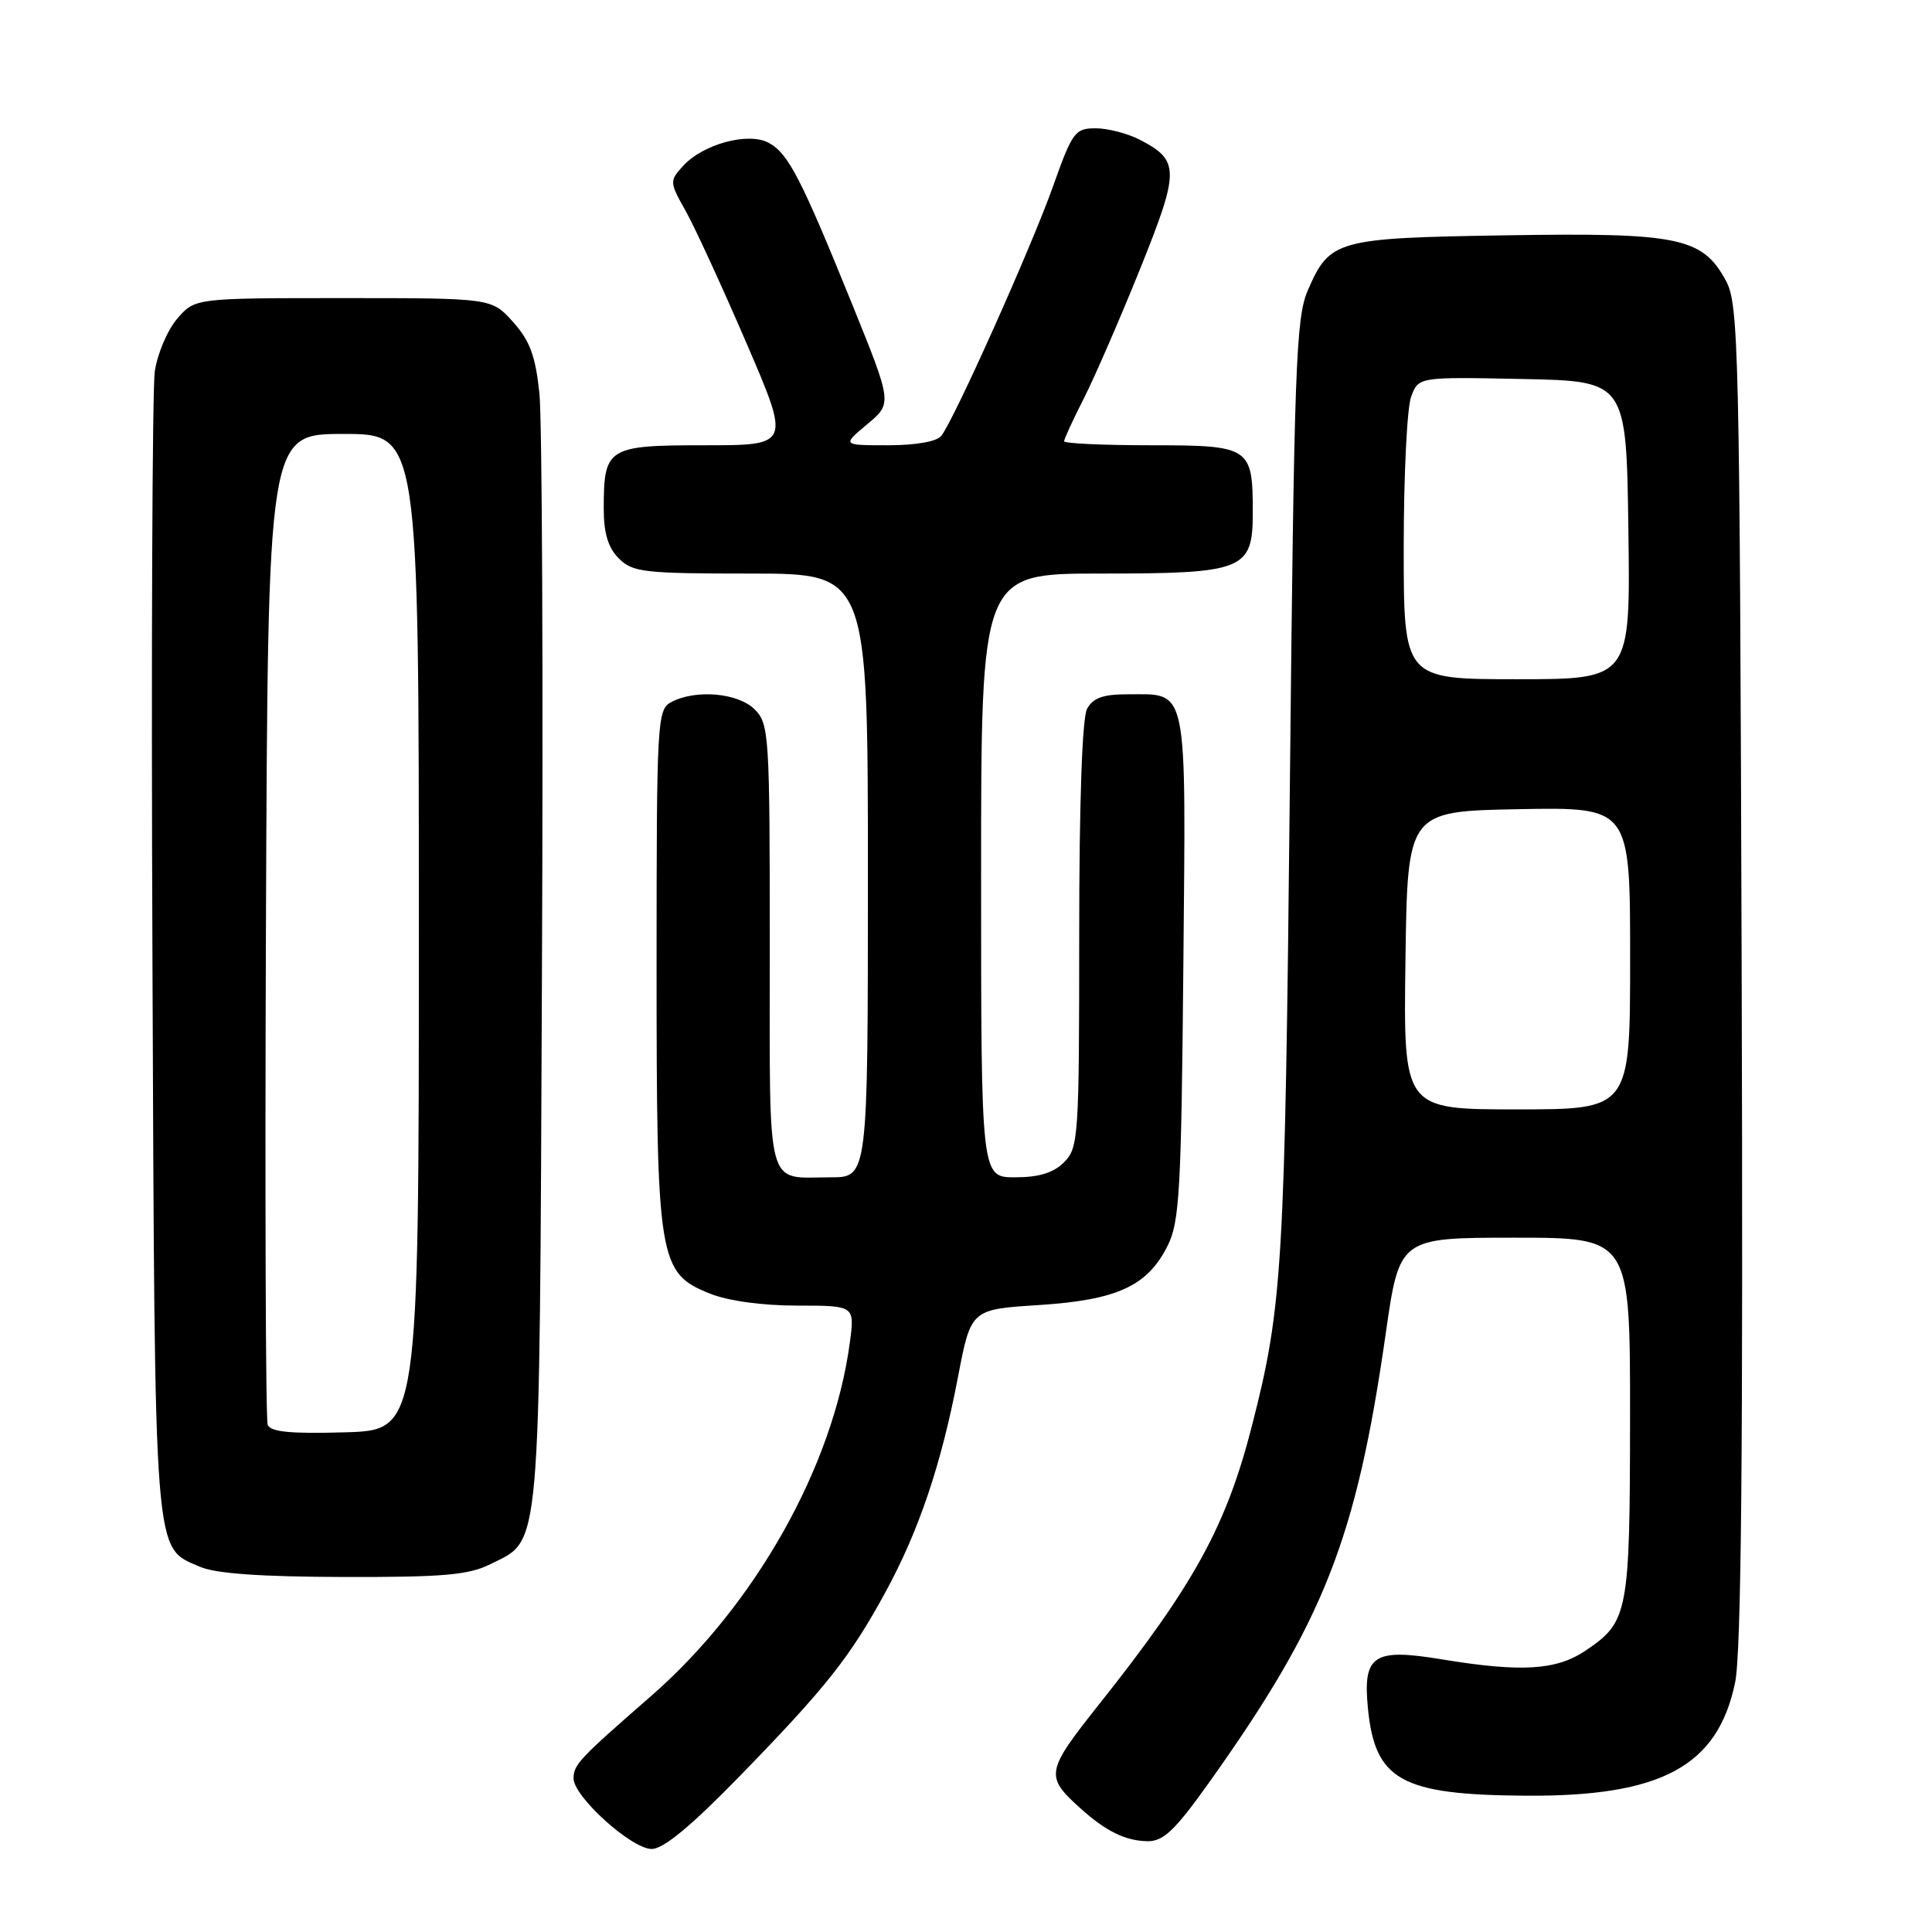 <?xml version="1.0" encoding="UTF-8" standalone="no"?>
<!DOCTYPE svg PUBLIC "-//W3C//DTD SVG 1.1//EN" "http://www.w3.org/Graphics/SVG/1.1/DTD/svg11.dtd" >
<svg xmlns="http://www.w3.org/2000/svg" xmlns:xlink="http://www.w3.org/1999/xlink" version="1.1" viewBox="0 0 256 256">
 <g >
 <path fill="currentColor"
d=" M 98.11 235.25 C 109.47 223.58 112.64 219.57 117.31 211.00 C 121.75 202.86 124.72 194.07 126.93 182.50 C 128.65 173.50 128.65 173.50 137.62 172.93 C 148.04 172.26 152.06 170.41 154.73 165.04 C 156.30 161.91 156.53 157.63 156.80 128.02 C 157.14 90.24 157.51 92.00 149.34 92.00 C 146.14 92.00 144.81 92.49 144.04 93.93 C 143.39 95.14 143.00 106.50 143.00 123.93 C 143.00 150.67 142.90 152.10 141.00 154.00 C 139.59 155.41 137.67 156.00 134.50 156.00 C 130.00 156.00 130.00 156.00 130.00 116.00 C 130.00 76.00 130.00 76.00 145.78 76.00 C 164.88 76.00 166.00 75.55 166.00 67.88 C 166.00 59.22 165.66 59.00 152.46 59.00 C 146.16 59.00 141.00 58.76 141.00 58.47 C 141.00 58.17 142.19 55.59 143.65 52.72 C 145.10 49.85 148.45 42.13 151.09 35.58 C 156.33 22.55 156.32 21.25 151.02 18.51 C 149.41 17.68 146.79 17.00 145.18 17.00 C 142.44 17.00 142.09 17.48 139.51 24.75 C 136.68 32.71 126.47 55.52 124.73 57.75 C 124.14 58.51 121.35 59.00 117.67 59.00 C 111.58 59.00 111.58 59.00 114.90 56.22 C 118.23 53.45 118.23 53.45 112.98 40.47 C 106.16 23.64 104.45 20.31 101.85 18.92 C 99.13 17.46 93.13 19.10 90.49 22.01 C 88.70 23.98 88.71 24.15 90.86 27.96 C 92.07 30.12 95.69 37.99 98.90 45.44 C 104.74 59.00 104.74 59.00 93.41 59.00 C 80.45 59.00 80.00 59.29 80.00 67.43 C 80.00 70.67 80.58 72.58 82.00 74.00 C 83.83 75.83 85.33 76.00 99.50 76.00 C 115.00 76.00 115.00 76.00 115.00 116.00 C 115.00 156.00 115.00 156.00 110.08 156.00 C 101.35 156.00 102.00 158.45 102.00 125.39 C 102.00 97.33 101.91 95.91 100.00 94.00 C 97.80 91.80 92.16 91.31 88.93 93.04 C 87.08 94.03 87.00 95.48 87.00 128.01 C 87.00 167.14 87.25 168.68 94.10 171.42 C 96.48 172.38 101.05 173.00 105.65 173.00 C 113.26 173.00 113.26 173.00 112.61 177.88 C 110.43 194.28 100.06 212.72 86.22 224.78 C 76.72 233.06 76.00 233.83 76.00 235.65 C 76.00 238.06 83.68 245.00 86.35 245.00 C 87.91 245.00 91.61 241.94 98.11 235.25 Z  M 160.17 236.25 C 175.44 214.81 179.71 203.95 183.61 176.75 C 185.43 164.00 185.43 164.00 200.72 164.00 C 216.00 164.00 216.00 164.00 215.99 187.75 C 215.97 213.82 215.76 214.89 210.09 218.72 C 206.21 221.33 201.57 221.61 190.97 219.86 C 182.00 218.38 180.58 219.32 181.25 226.29 C 182.18 235.91 185.63 237.83 202.20 237.94 C 220.16 238.06 227.61 234.03 229.91 222.95 C 230.73 218.98 230.98 192.58 230.78 128.96 C 230.52 45.67 230.39 40.31 228.68 37.17 C 225.57 31.46 222.43 30.81 199.61 31.18 C 177.05 31.54 176.20 31.77 173.29 38.48 C 171.71 42.11 171.48 48.59 170.91 104.50 C 170.26 167.80 169.95 173.07 165.91 188.84 C 162.50 202.20 158.25 209.95 145.62 225.85 C 138.55 234.75 138.44 235.36 143.16 239.61 C 146.54 242.66 149.14 243.93 152.07 243.97 C 154.16 243.99 155.70 242.52 160.17 236.25 Z  M 65.00 207.25 C 71.74 203.88 71.47 207.01 71.81 129.00 C 71.99 90.22 71.83 55.65 71.48 52.17 C 70.96 47.18 70.22 45.16 67.99 42.67 C 65.16 39.50 65.16 39.50 45.50 39.50 C 25.83 39.50 25.83 39.50 23.48 42.23 C 22.19 43.73 20.85 46.88 20.51 49.23 C 20.18 51.58 20.03 86.58 20.20 127.00 C 20.53 207.58 20.32 204.92 26.48 207.60 C 28.55 208.51 34.53 208.93 45.50 208.96 C 58.78 208.99 62.09 208.70 65.00 207.25 Z  M 186.23 127.25 C 186.50 107.50 186.50 107.50 201.25 107.22 C 216.00 106.95 216.00 106.95 216.00 126.97 C 216.00 147.00 216.00 147.00 200.98 147.00 C 185.96 147.00 185.96 147.00 186.23 127.25 Z  M 186.00 72.57 C 186.00 62.98 186.44 53.96 186.99 52.54 C 187.97 49.94 187.97 49.94 201.74 50.22 C 215.50 50.50 215.50 50.50 215.77 70.25 C 216.04 90.00 216.04 90.00 201.02 90.00 C 186.00 90.00 186.00 90.00 186.00 72.57 Z  M 35.47 188.79 C 35.20 188.08 35.10 158.25 35.24 122.50 C 35.50 57.50 35.50 57.50 45.50 57.50 C 55.50 57.50 55.50 57.50 55.50 123.50 C 55.50 189.50 55.50 189.50 45.73 189.79 C 38.48 190.00 35.84 189.74 35.47 188.79 Z "/>
</g>
</svg>